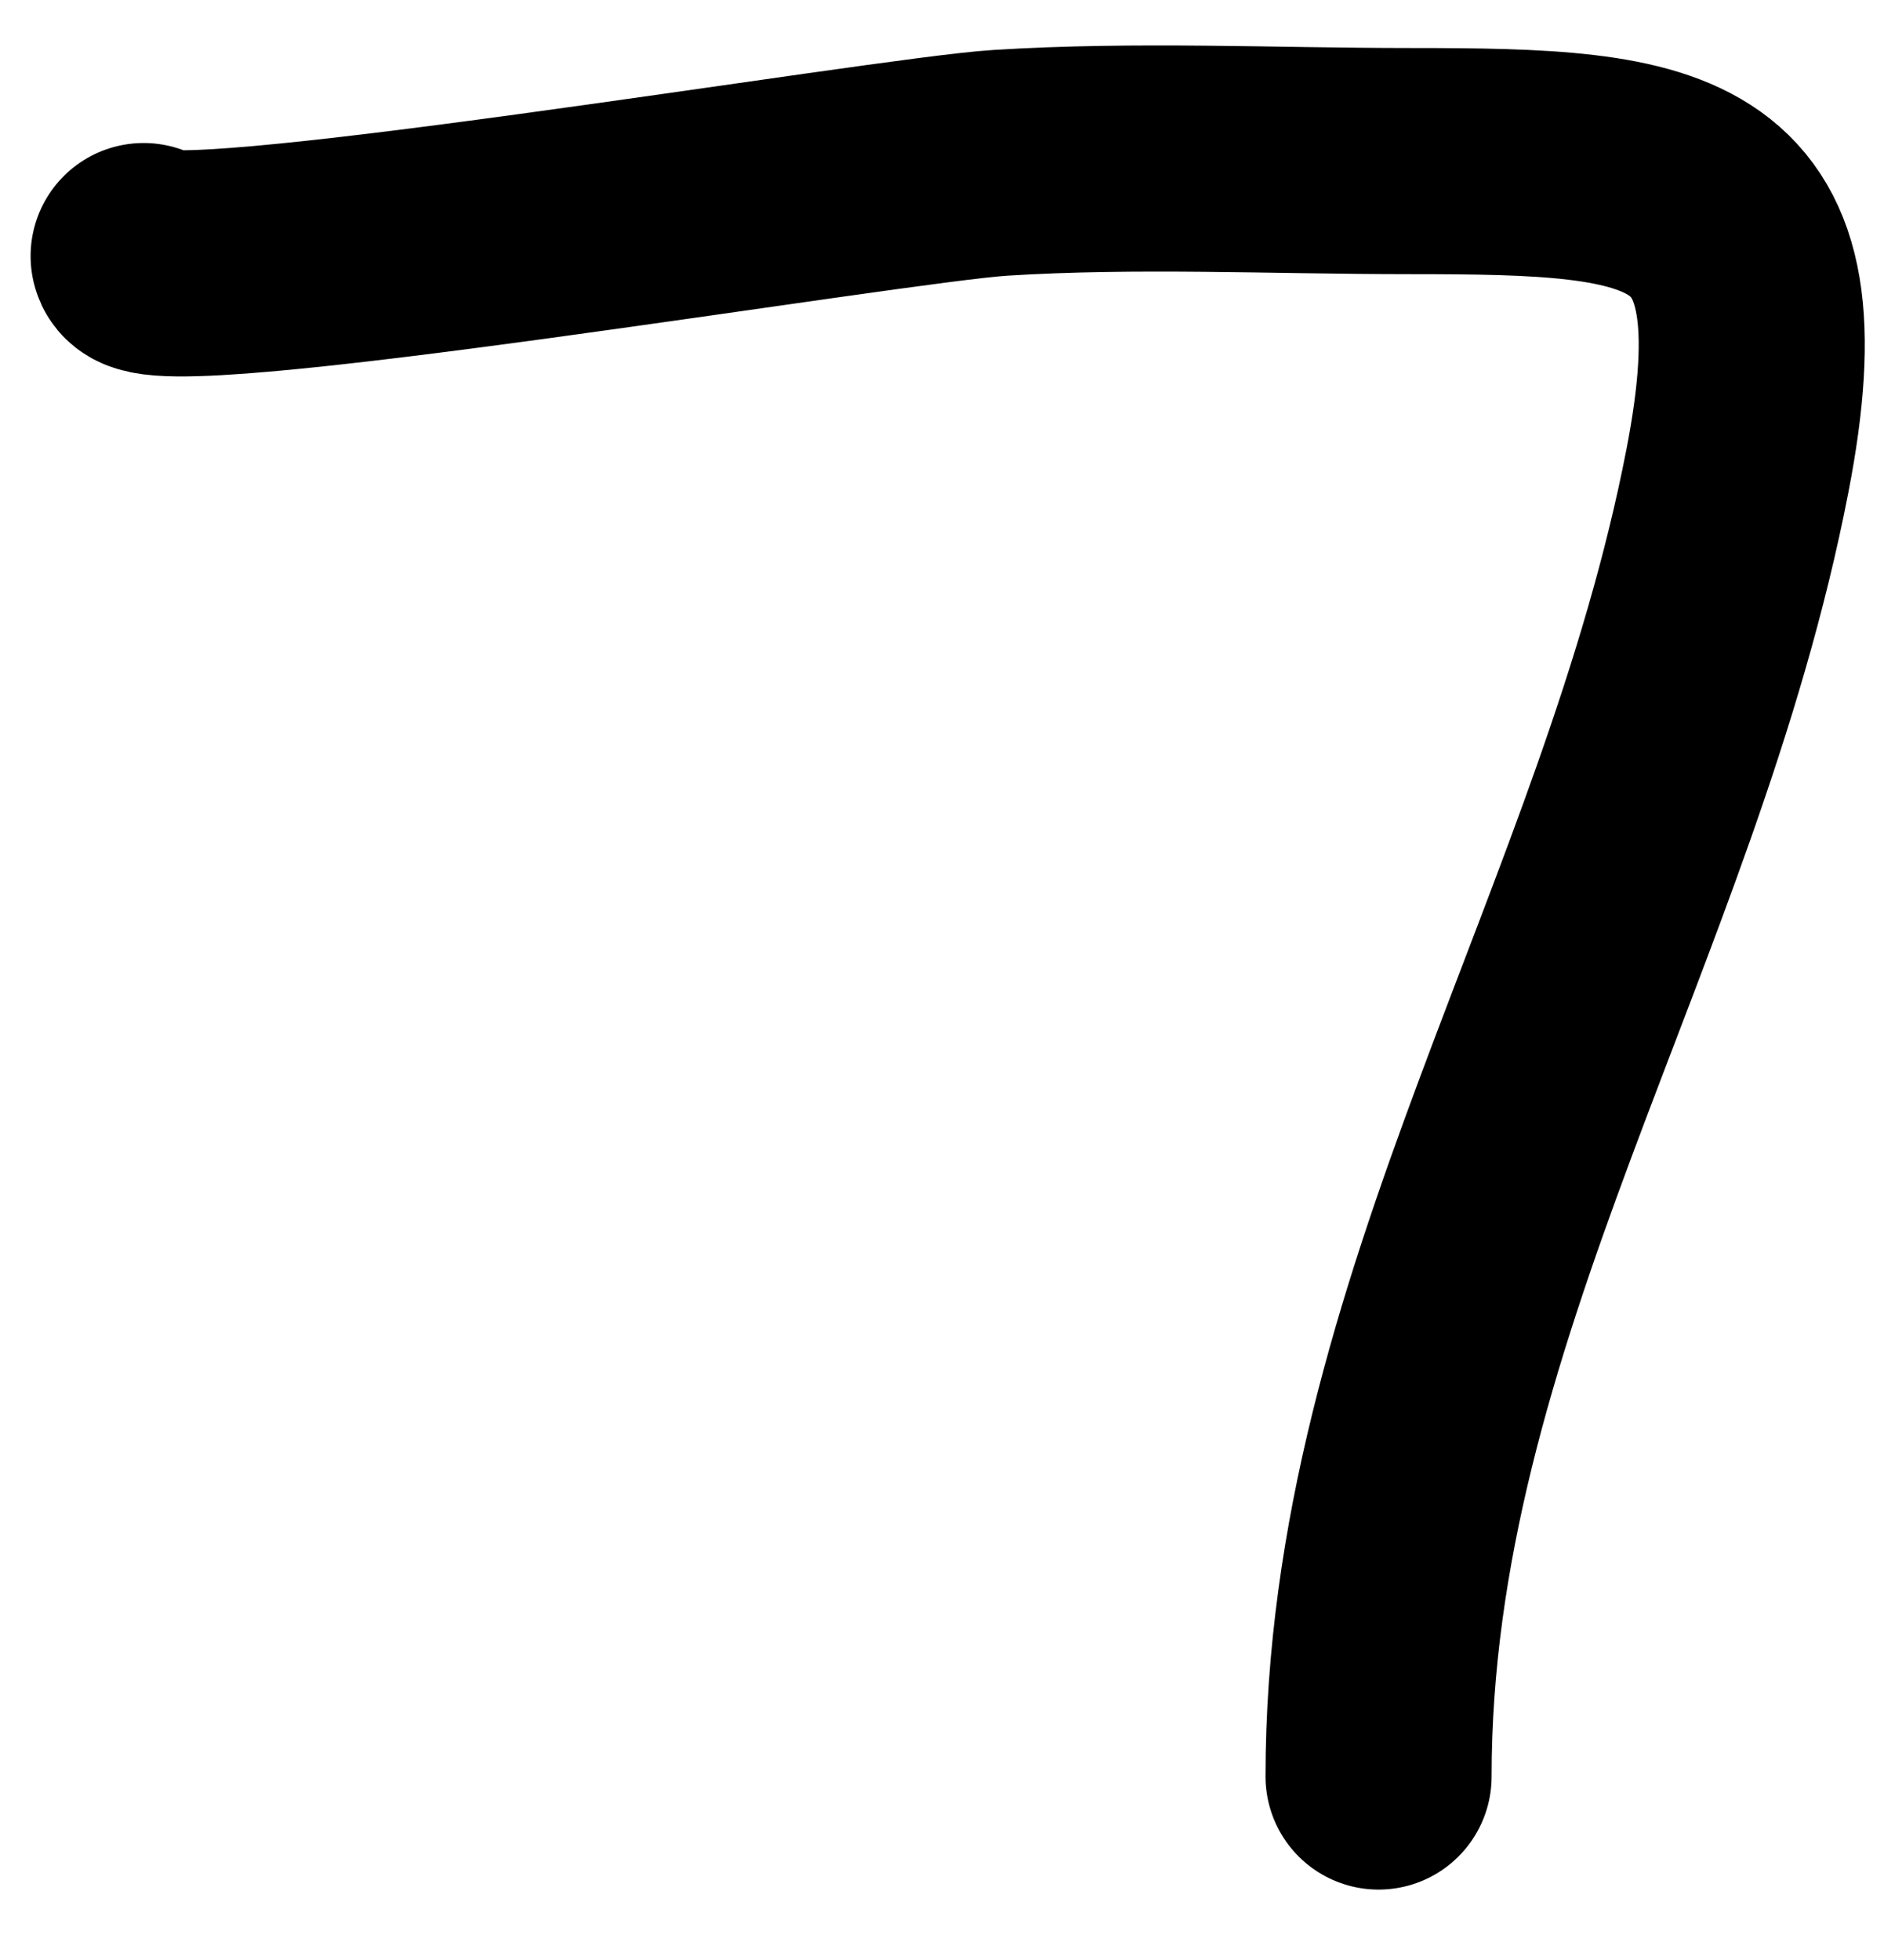 <svg width="25" height="26" viewBox="0 0 25 26" fill="none" xmlns="http://www.w3.org/2000/svg">
<path d="M1.906 3.397C1.979 3.904 11.777 2.254 13.274 2.16C15.076 2.047 16.91 2.137 18.713 2.137C22.227 2.137 23.826 2.274 23.055 6.245C21.887 12.268 18.293 17.384 18.293 23.566" stroke="black" stroke-width="3" stroke-linecap="round"/>
</svg>
